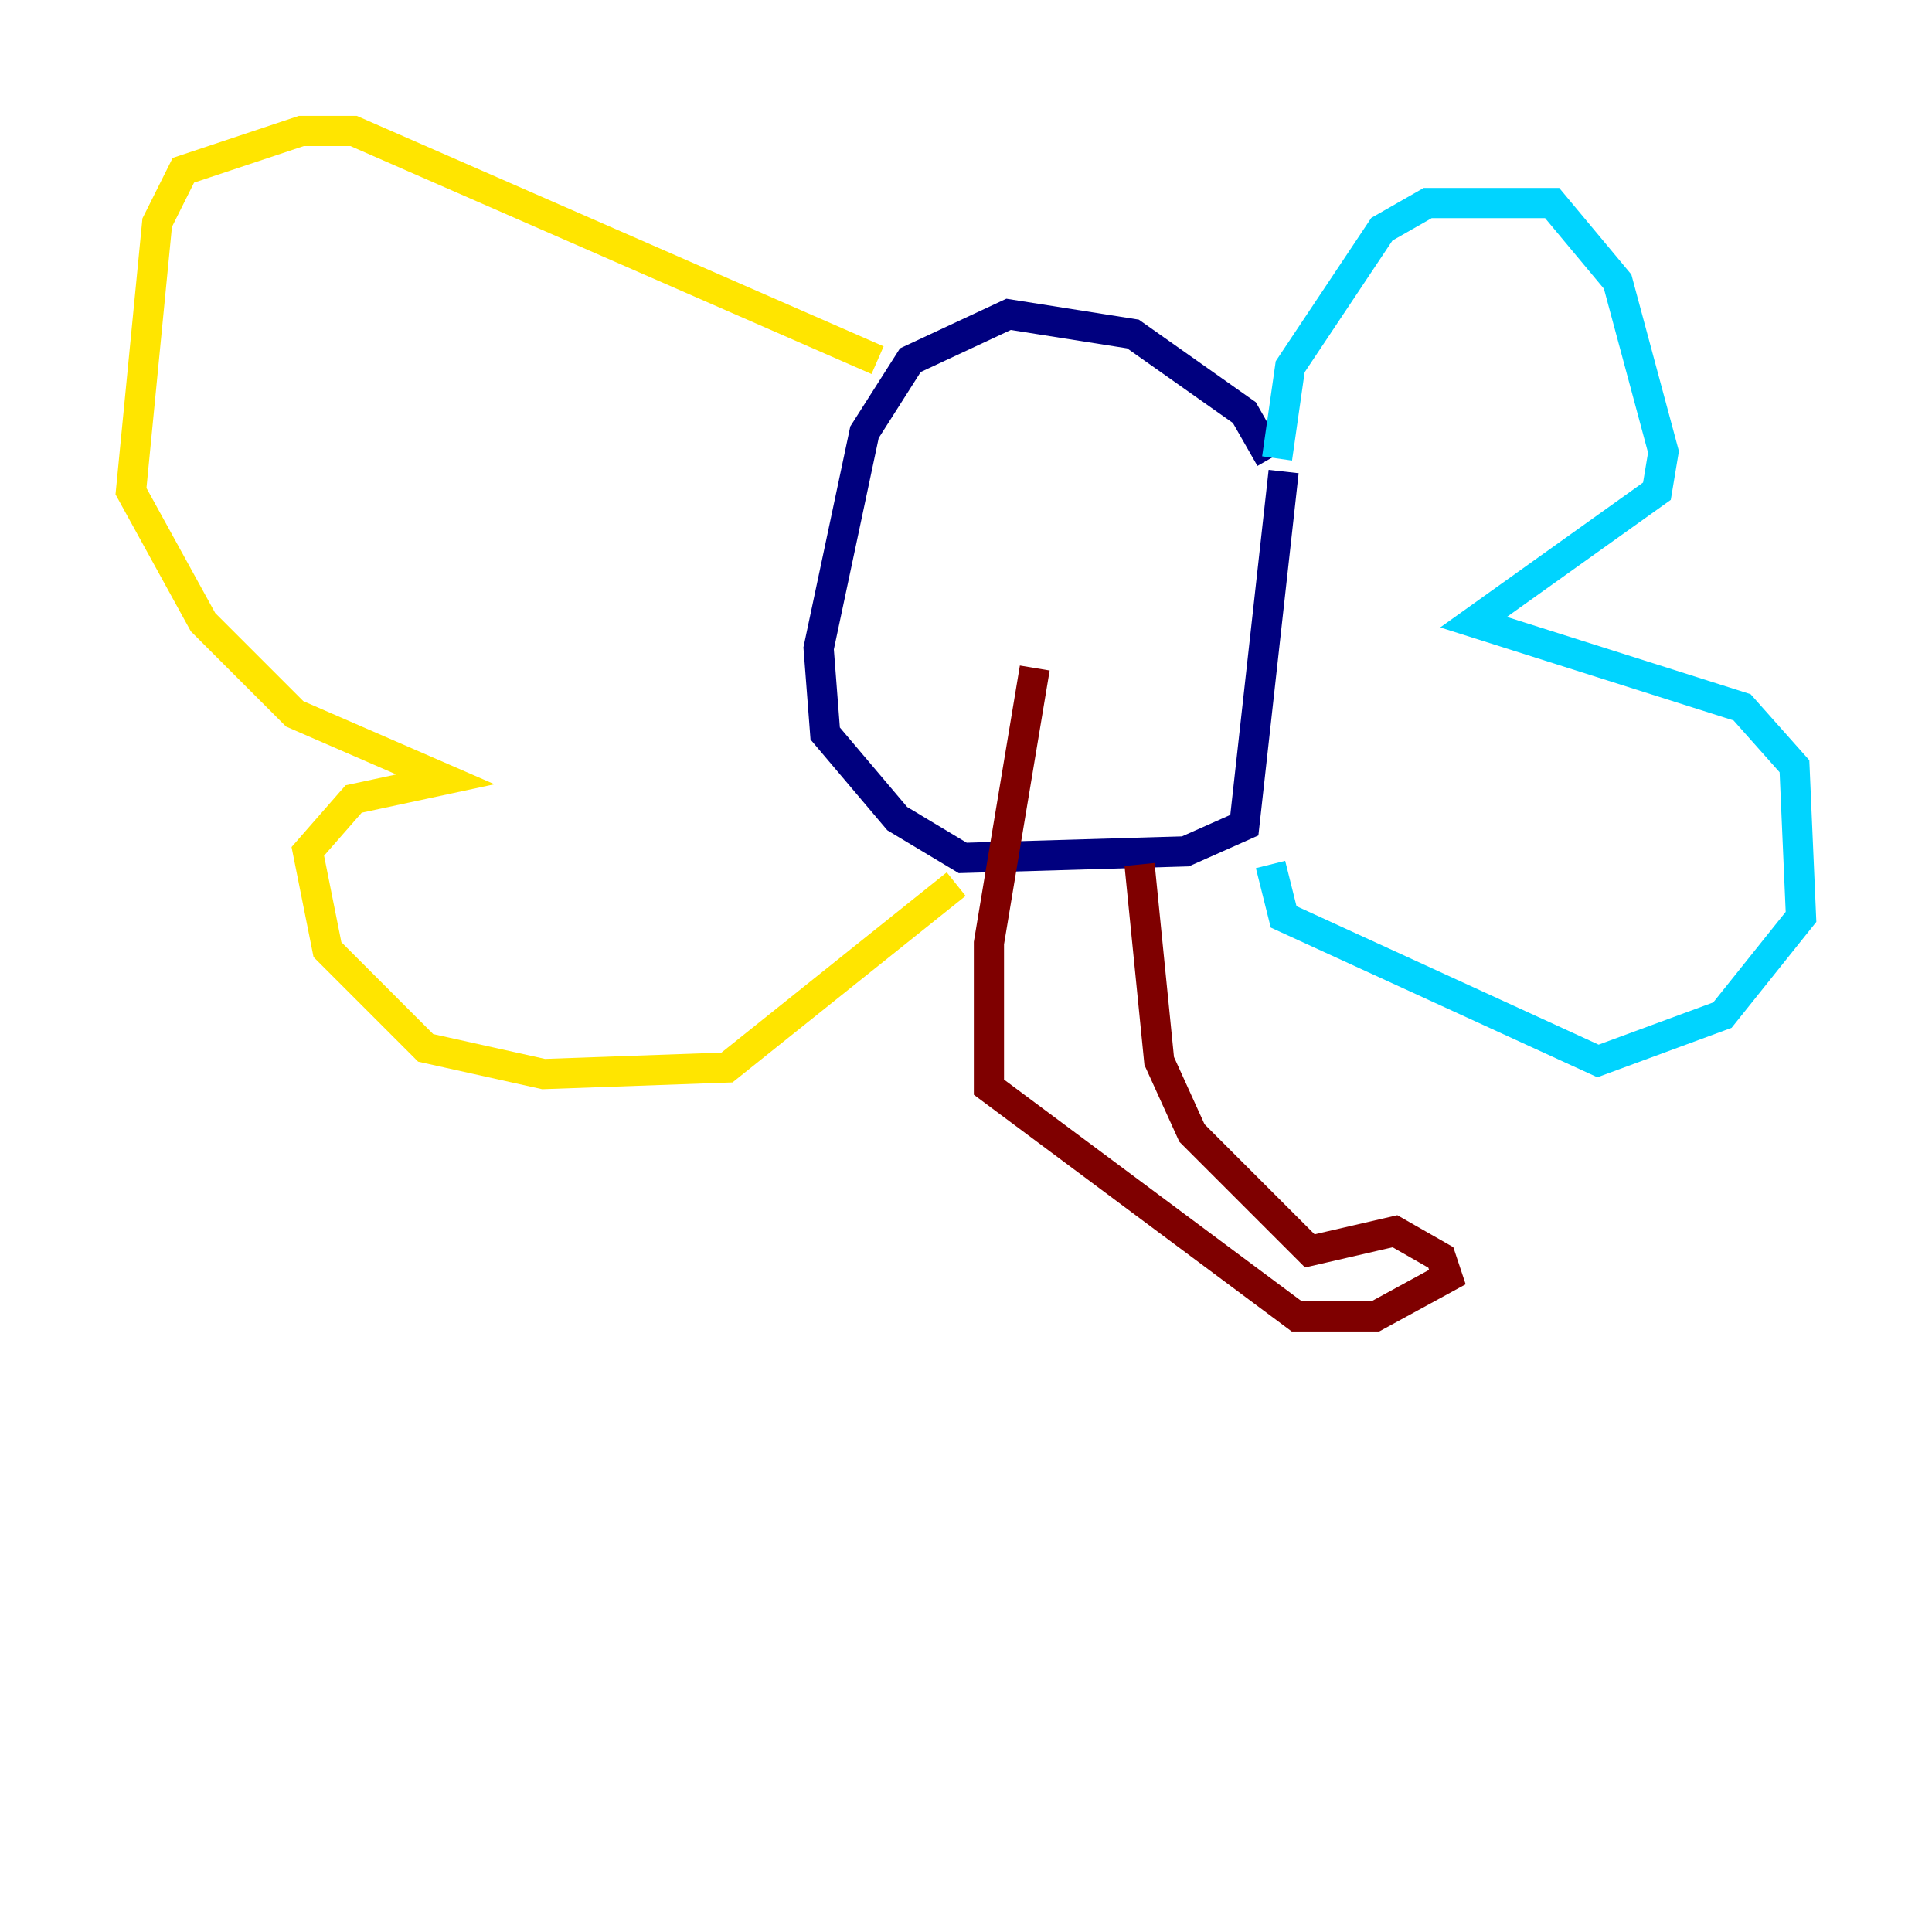 <?xml version="1.0" encoding="utf-8" ?>
<svg baseProfile="tiny" height="128" version="1.2" viewBox="0,0,128,128" width="128" xmlns="http://www.w3.org/2000/svg" xmlns:ev="http://www.w3.org/2001/xml-events" xmlns:xlink="http://www.w3.org/1999/xlink"><defs /><polyline fill="none" points="84.176,30.373 82.441,27.336 75.064,22.129 66.82,20.827 60.312,23.864 57.275,28.637 54.237,42.956 54.671,48.597 59.444,54.237 63.783,56.841 78.536,56.407 82.441,54.671 85.044,31.241" stroke="#00007f" stroke-width="2" /><polyline fill="none" points="84.61,30.373 85.478,24.298 91.552,15.186 94.59,13.451 102.834,13.451 107.173,18.658 110.21,29.939 109.776,32.542 97.627,41.22 115.417,46.861 118.888,50.766 119.322,60.746 114.115,67.254 105.871,70.291 85.044,60.746 84.176,57.275" stroke="#00d4ff" stroke-width="2" /><polyline fill="none" points="58.142,23.864 23.43,8.678 19.959,8.678 12.149,11.281 10.414,14.752 8.678,32.542 13.451,41.22 19.525,47.295 29.505,51.634 23.43,52.936 20.393,56.407 21.695,62.915 28.203,69.424 36.014,71.159 48.163,70.725 63.349,58.576" stroke="#ffe500" stroke-width="2" /><polyline fill="none" points="68.556,44.258 65.519,62.481 65.519,72.027 85.912,87.214 91.119,87.214 95.891,84.61 95.458,83.308 92.42,81.573 86.78,82.875 78.969,75.064 76.8,70.291 75.498,57.275" stroke="#7f0000" stroke-width="2" /></svg>